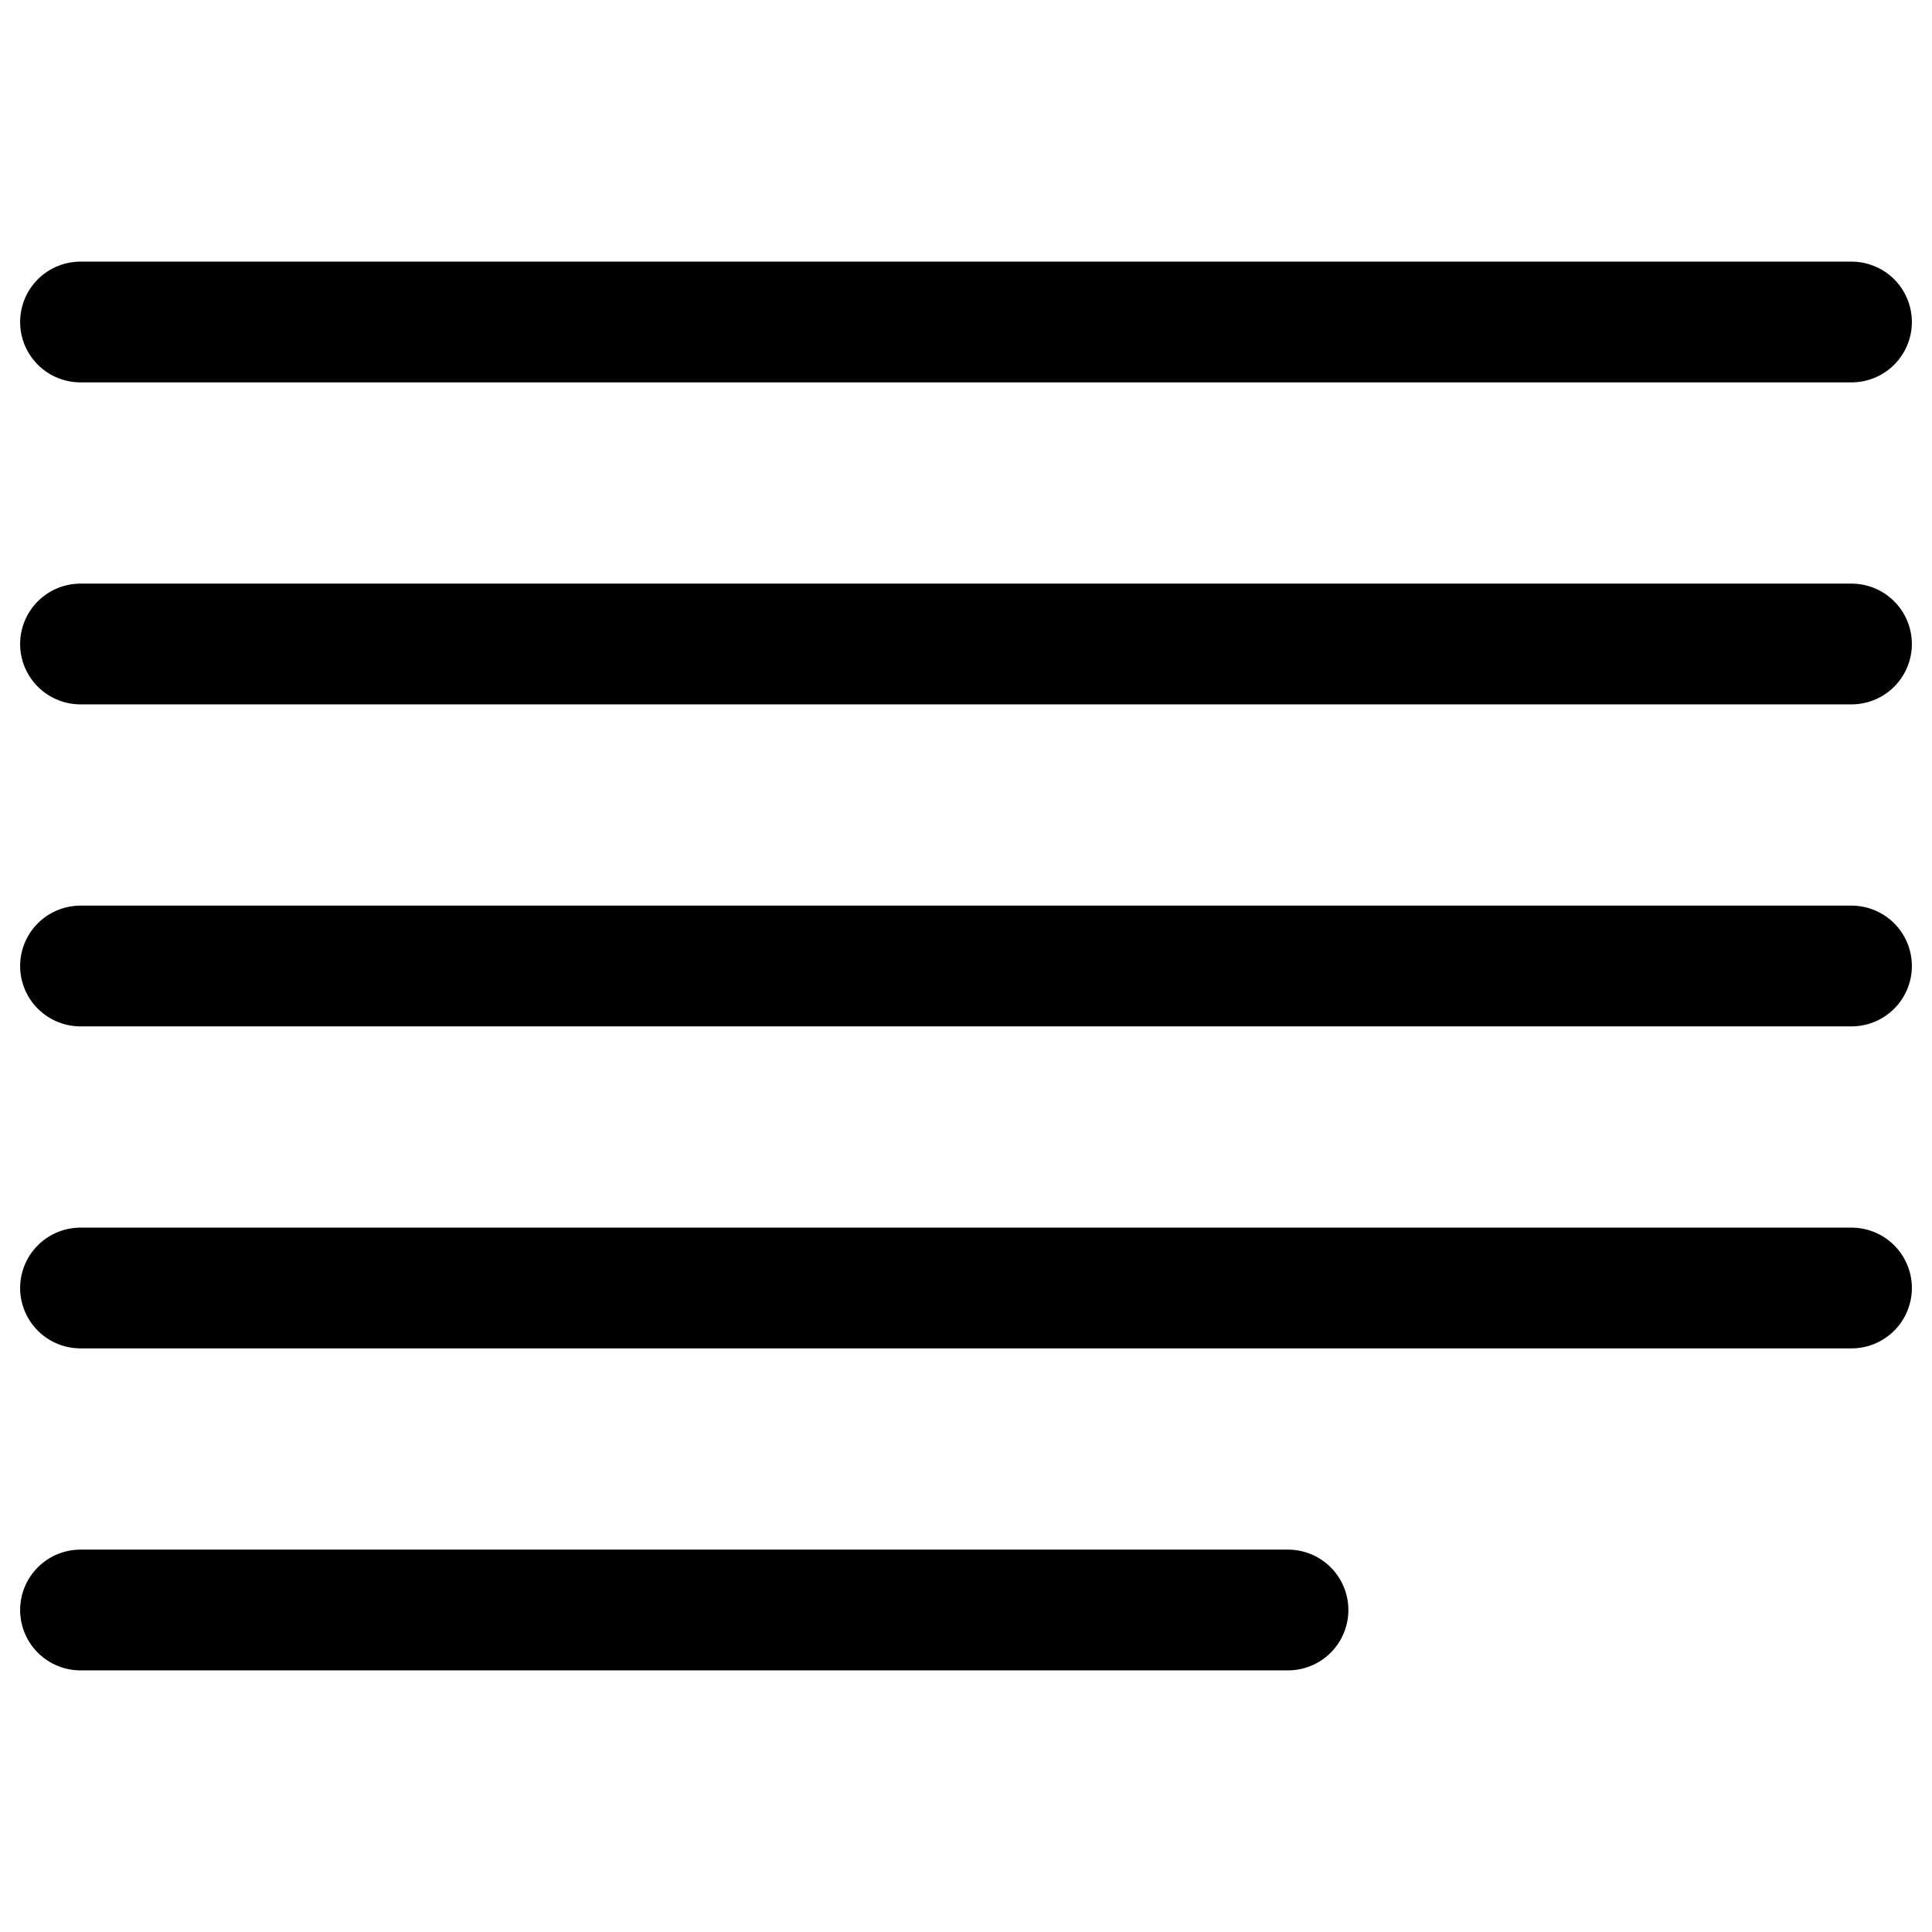 <svg width="24" height="24" viewBox="0 0 24 24" fill="none" xmlns="http://www.w3.org/2000/svg">
<path d="M1 4H23M1 8H23M1 12H23M1 16H23M1 20H16" stroke="black" stroke-width="1.5" stroke-linecap="round" stroke-linejoin="round"/>
</svg>
